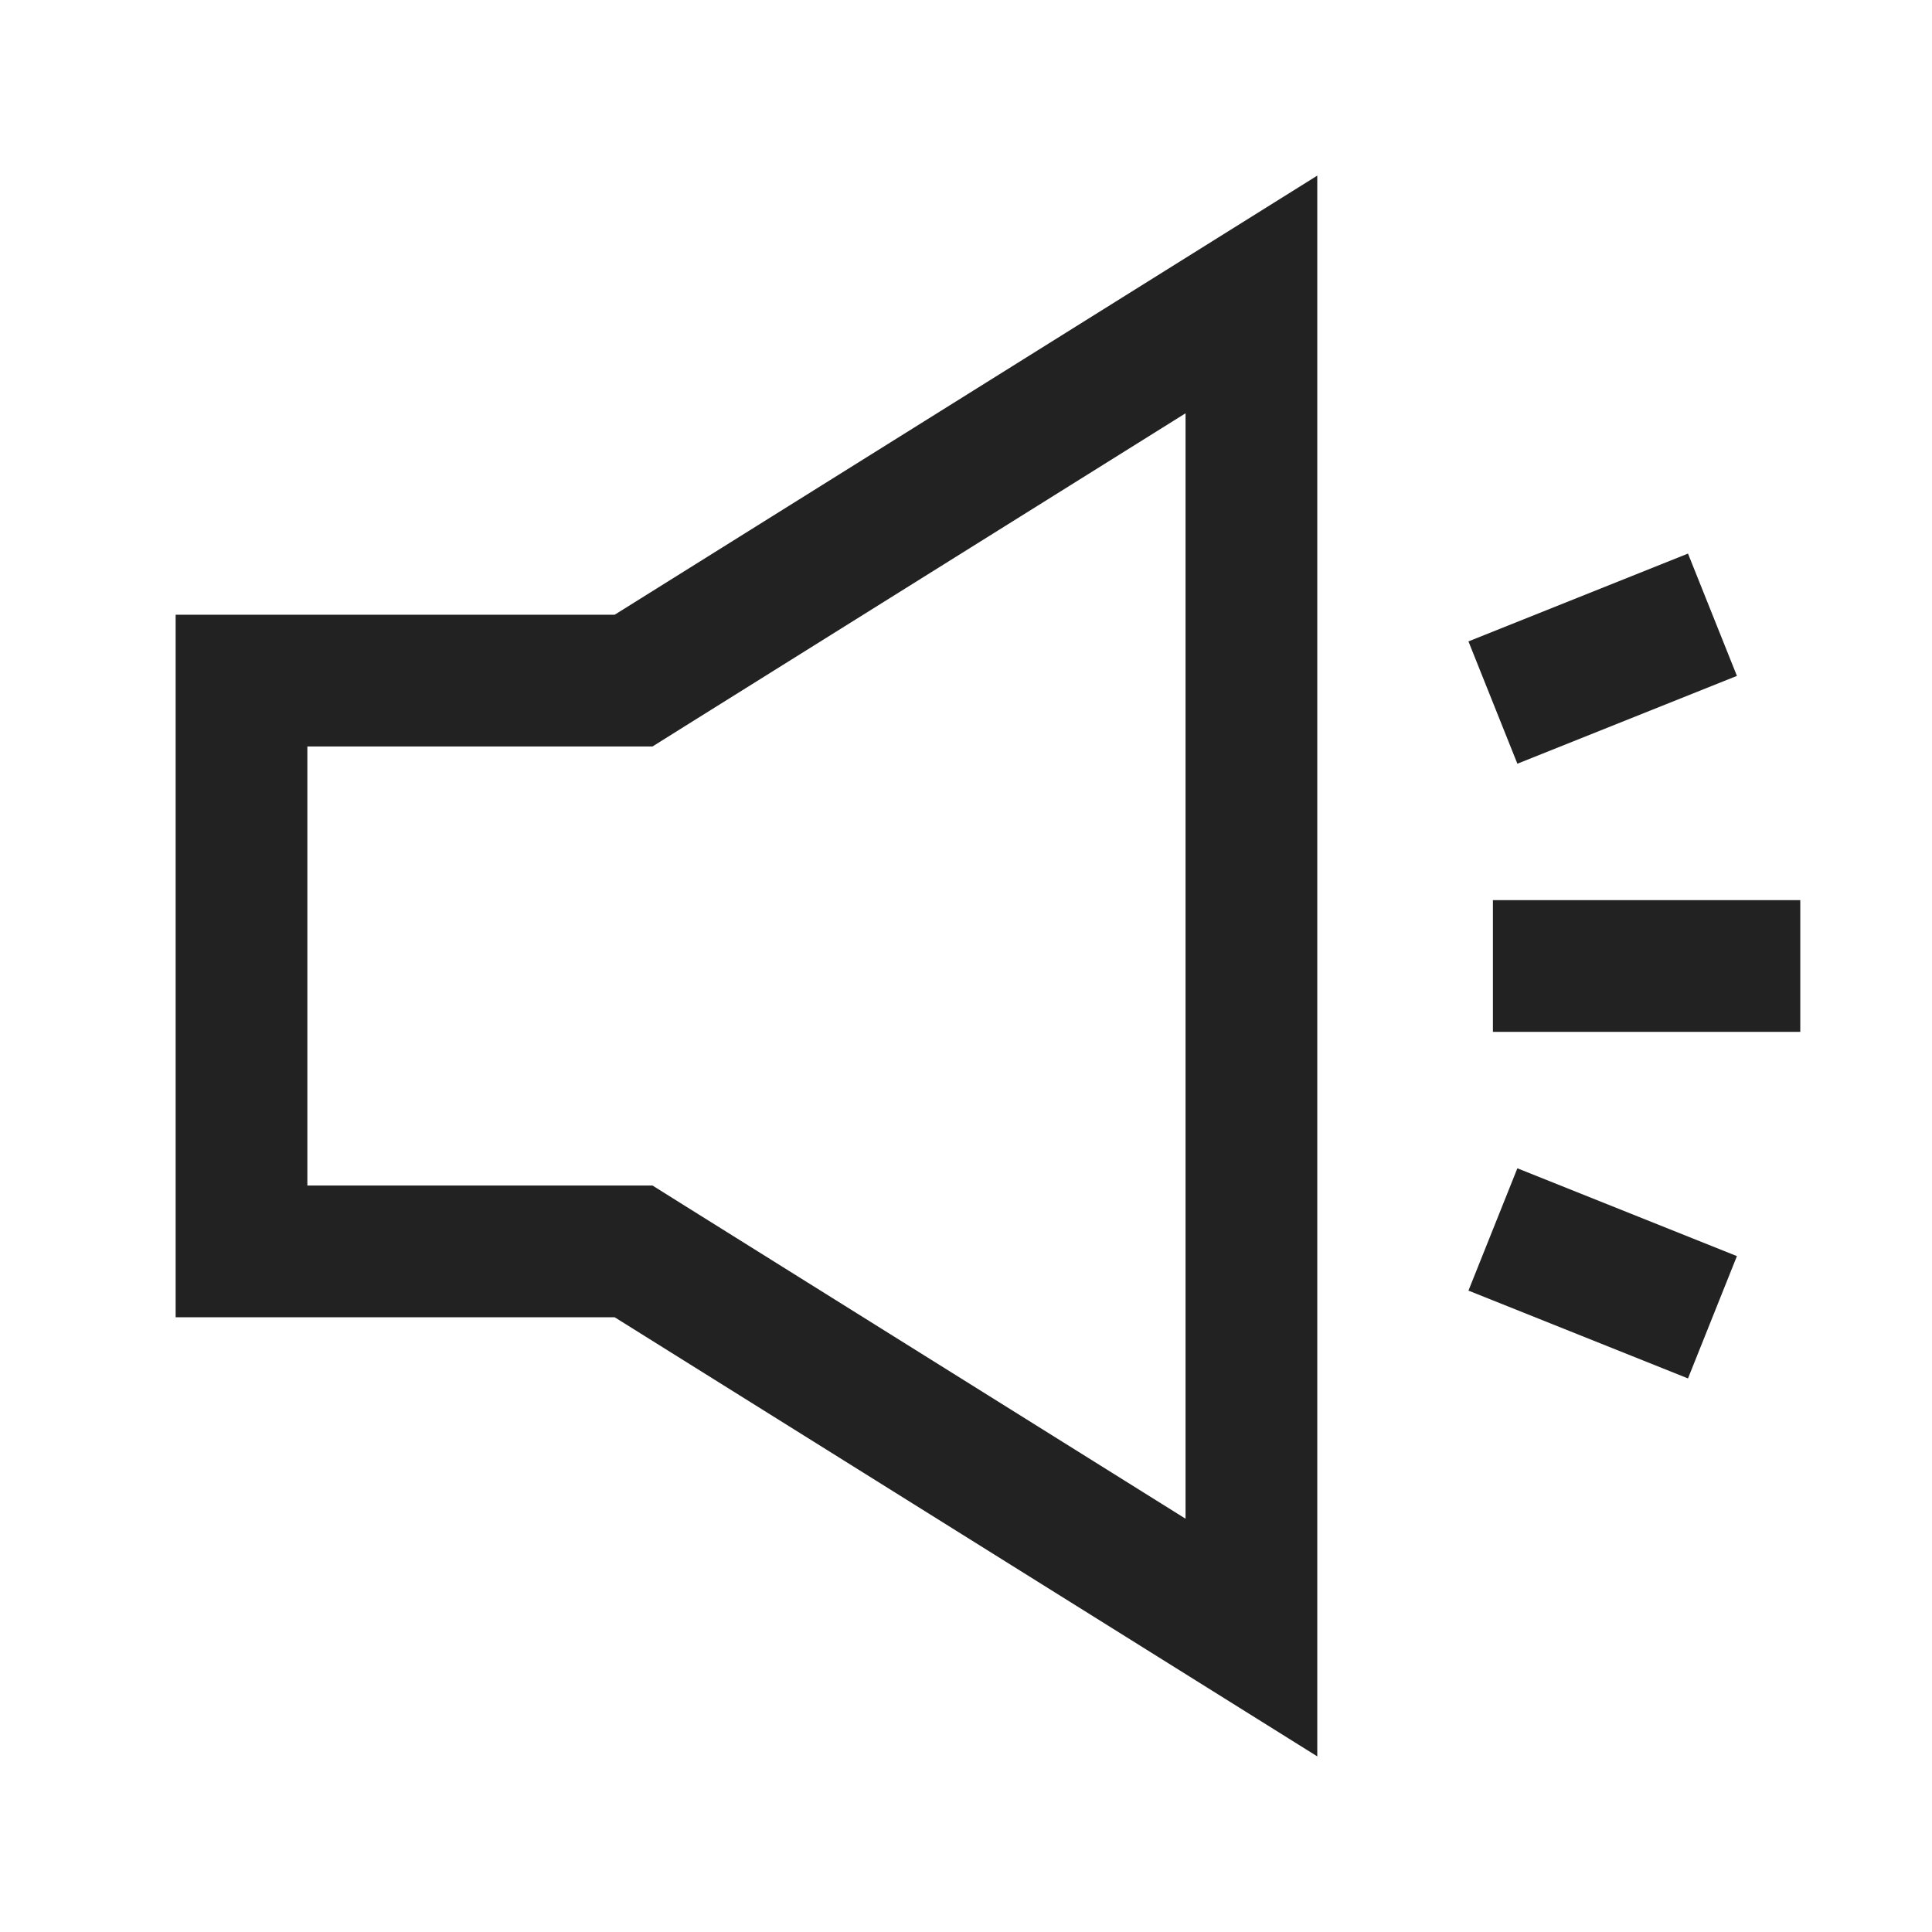 <svg width="22" height="22" viewBox="0 0 22 22" fill="none" xmlns="http://www.w3.org/2000/svg">
    <path d="M7 14.25H2.75V7.75H7H7.215L7.397 7.636L14.25 3.353V18.647L7.397 14.364L7.215 14.25H7Z" stroke="#222222" stroke-width="1.5"/>
    <path d="M17 11H20.5" stroke="#222222" stroke-width="1.5"/>
    <path d="M17 14L19.5 15" stroke="#222222" stroke-width="1.5"/>
    <path d="M17 8L19.5 7" stroke="#222222" stroke-width="1.5"/>
</svg>